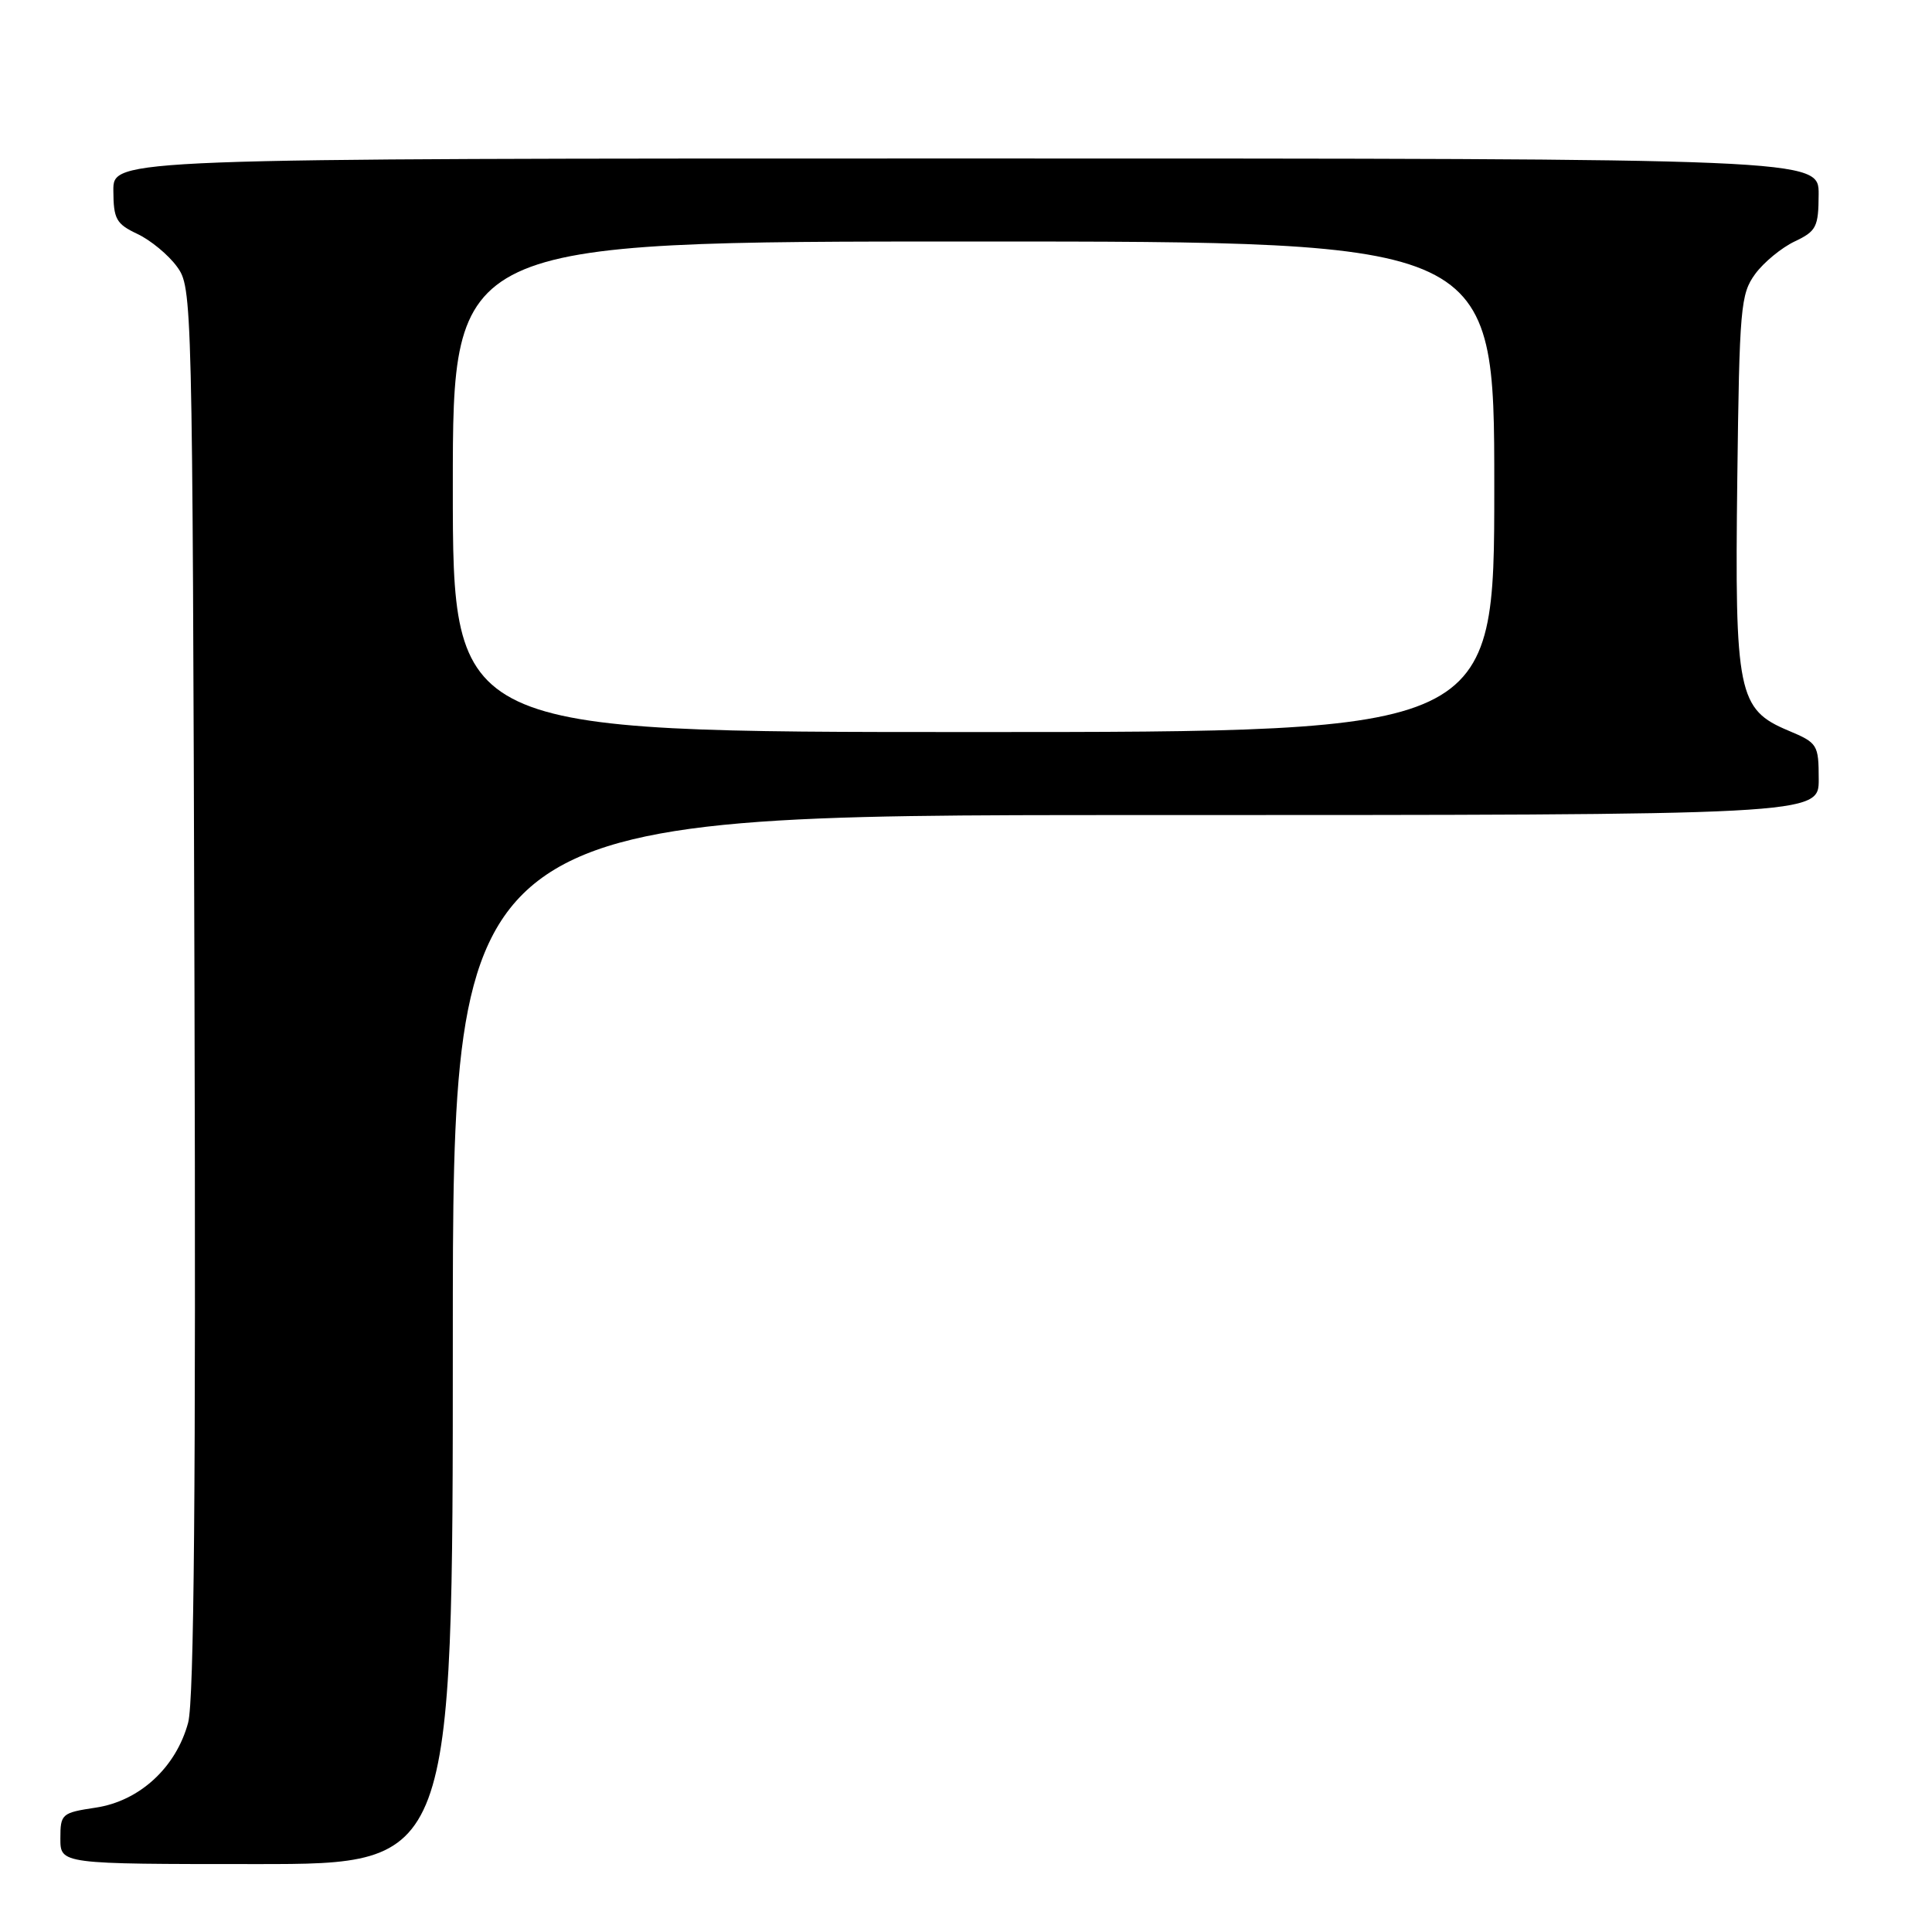 <?xml version="1.0" encoding="UTF-8" standalone="no"?>
<!DOCTYPE svg PUBLIC "-//W3C//DTD SVG 1.1//EN" "http://www.w3.org/Graphics/SVG/1.1/DTD/svg11.dtd" >
<svg xmlns="http://www.w3.org/2000/svg" xmlns:xlink="http://www.w3.org/1999/xlink" version="1.1" viewBox="0 0 256 256">
 <g >
 <path fill="currentColor"
d=" M 60.00 177.50 C 60.00 108.00 60.00 108.00 150.50 108.00 C 241.00 108.00 241.00 108.00 240.99 103.25 C 240.98 98.66 240.85 98.44 236.97 96.81 C 230.29 94.01 229.85 91.87 230.20 63.49 C 230.48 40.74 230.64 38.96 232.56 36.32 C 233.69 34.77 236.05 32.83 237.79 32.00 C 240.68 30.63 240.96 30.09 240.98 25.75 C 241.00 21.00 241.00 21.00 128.00 21.00 C 15.00 21.00 15.00 21.00 15.02 25.25 C 15.04 29.03 15.39 29.67 18.21 31.00 C 19.95 31.82 22.31 33.77 23.44 35.32 C 25.48 38.12 25.50 39.02 25.77 131.14 C 25.96 196.92 25.72 225.34 24.93 228.26 C 23.33 234.20 18.49 238.65 12.69 239.52 C 8.17 240.20 8.00 240.35 8.00 243.61 C 8.00 247.00 8.00 247.00 34.00 247.00 C 60.00 247.00 60.00 247.00 60.00 177.50 Z  M 60.00 64.50 C 60.00 32.00 60.00 32.00 129.00 32.00 C 198.00 32.00 198.00 32.00 198.00 64.50 C 198.00 97.00 198.00 97.00 129.00 97.00 C 60.00 97.00 60.00 97.00 60.00 64.50 Z "/>
</g>
</svg>